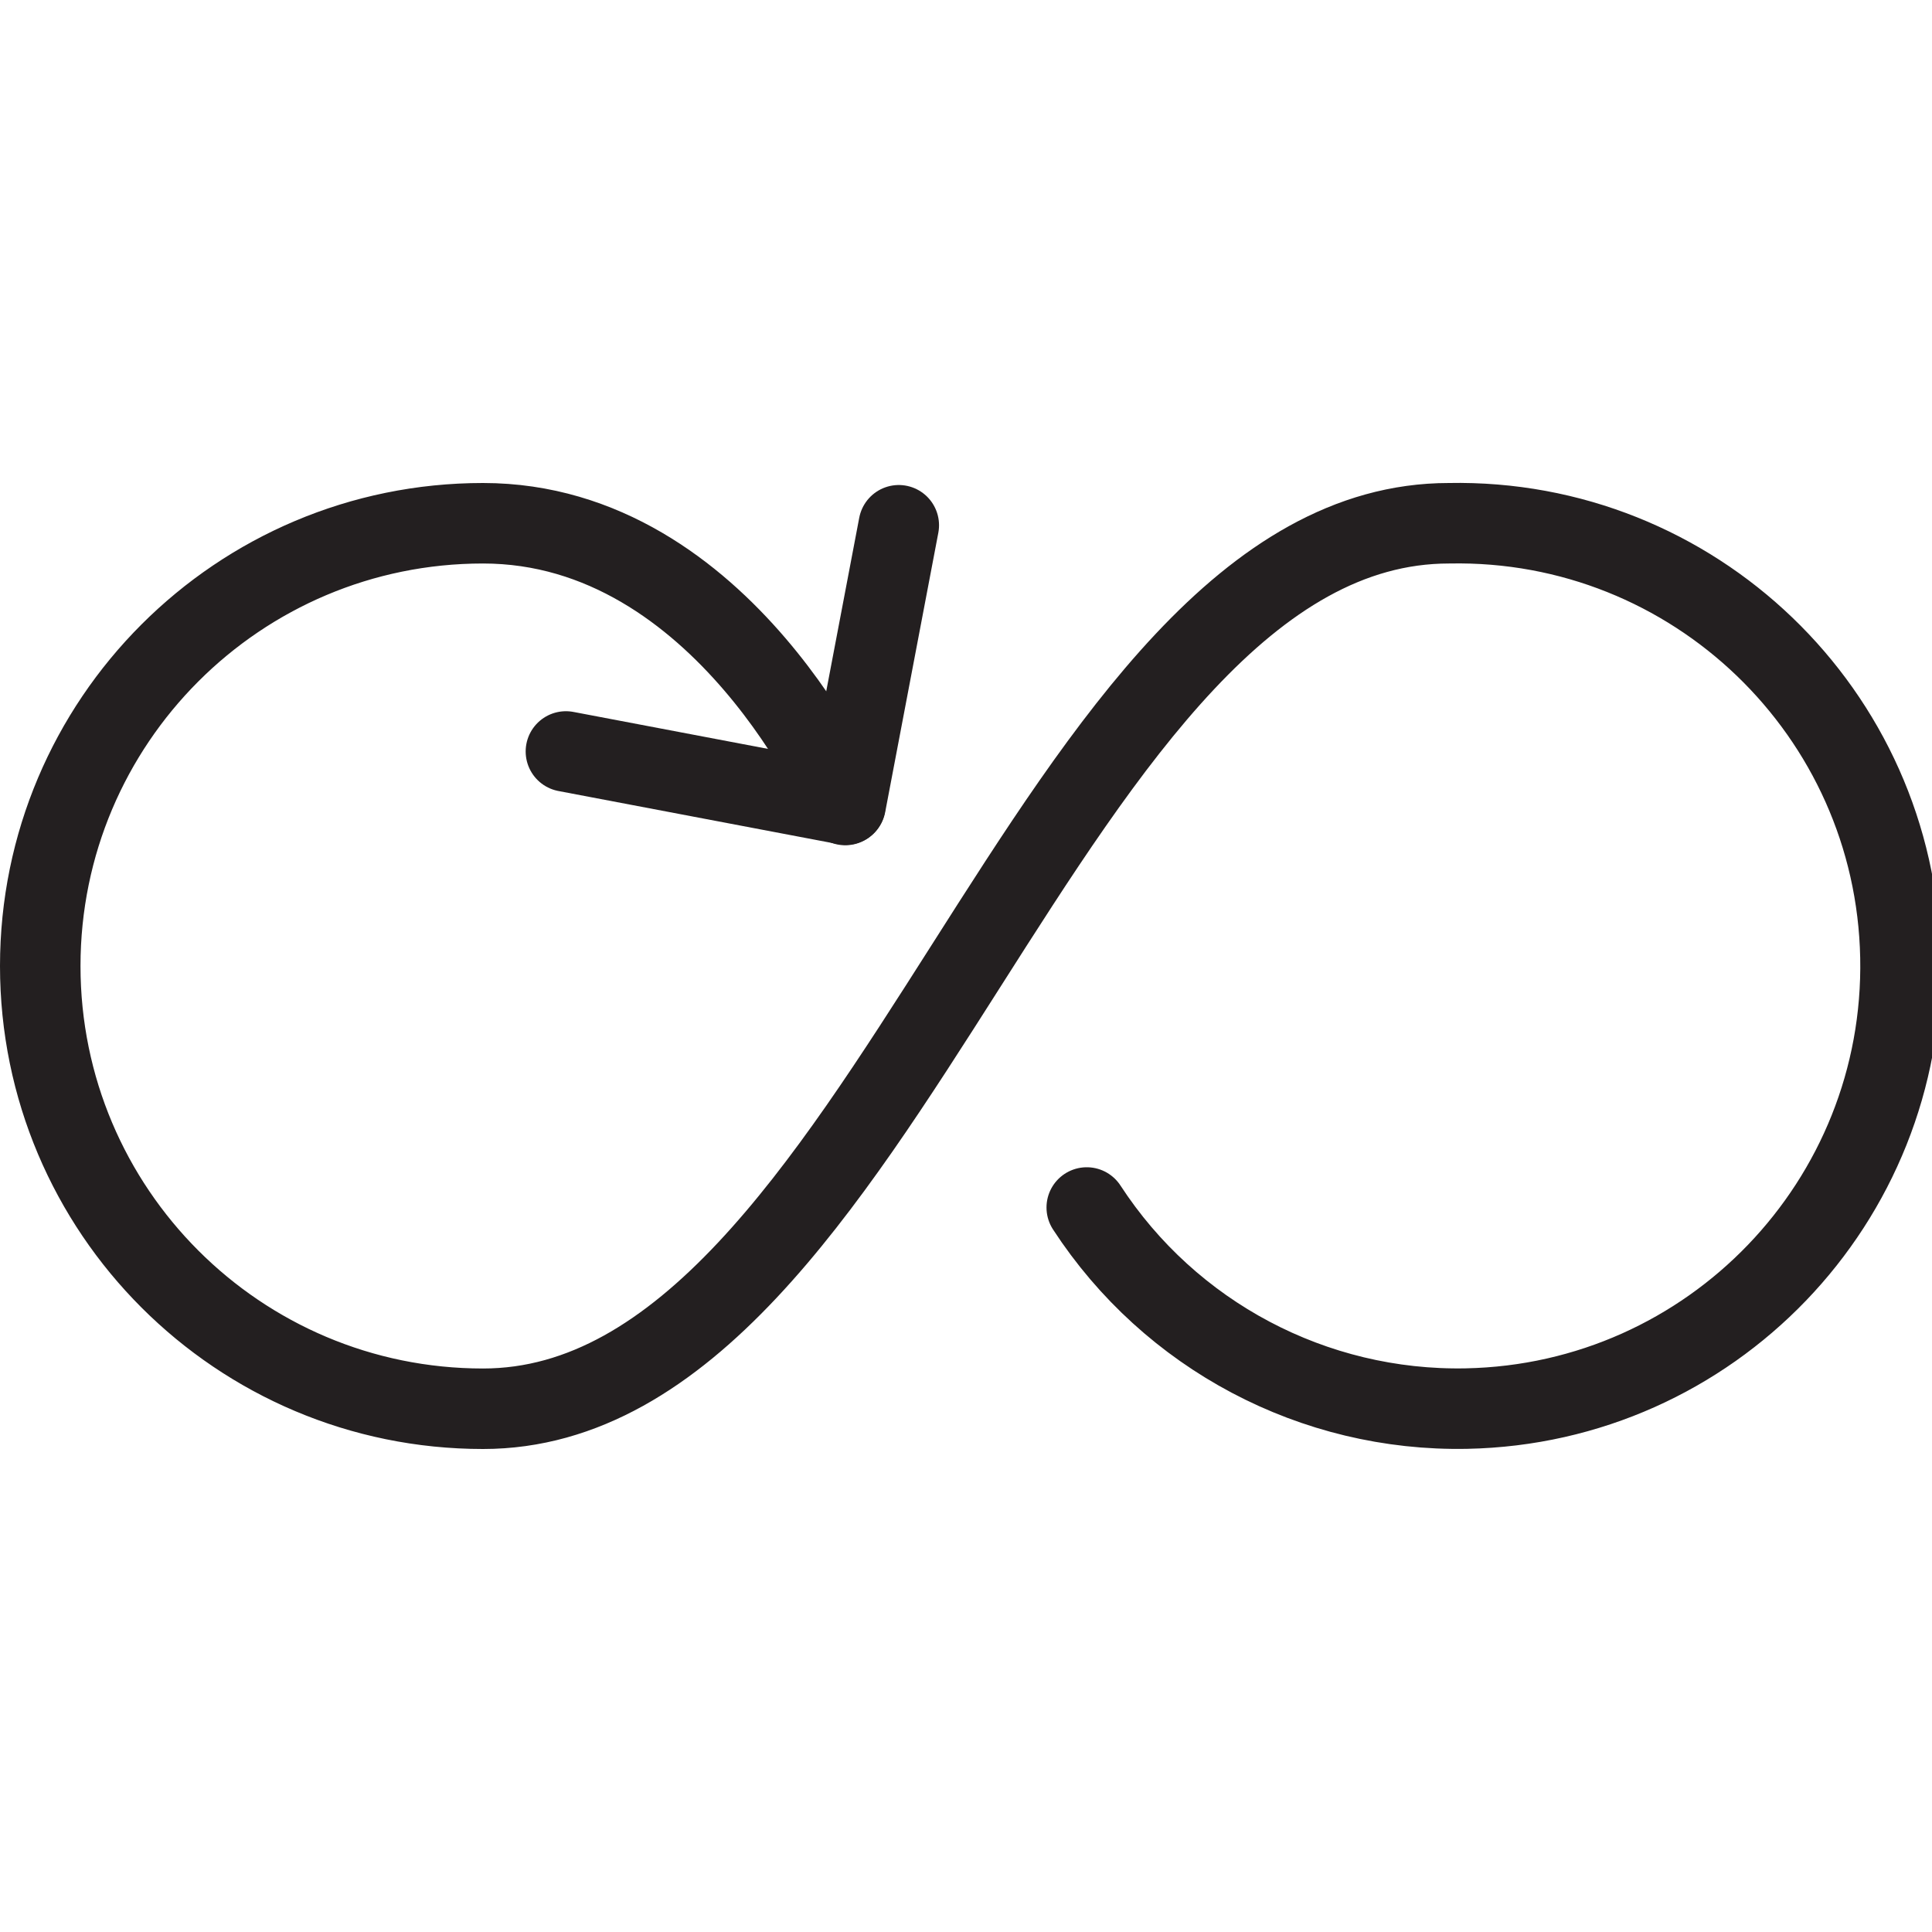 <svg version="1.1" viewBox="0 0 48 48" xmlns="http://www.w3.org/2000/svg" xmlns:xlink="http://www.w3.org/1999/xlink" overflow="hidden"><defs></defs><g id="icons"><path d=" M 21 20 C 21 20 18 13 12 13 C 5.925 13 1 17.925 1 24 C 1 30.075 5.925 35 12 35 C 22 35 26 13 36 13 C 42.074 12.88 47.096 17.706 47.216 23.78 C 47.336 29.854 42.51 34.875 36.436 34.996 C 32.639 35.071 29.072 33.182 27 30" stroke="#231F20" stroke-width="2" stroke-linecap="round" stroke-linejoin="round" fill="none"/><path d=" M 14.06 18.67 L 21.01 19.99 L 22.33 13.05" stroke="#231F20" stroke-width="2" stroke-linecap="round" stroke-linejoin="round" fill="none"/></g></svg>
